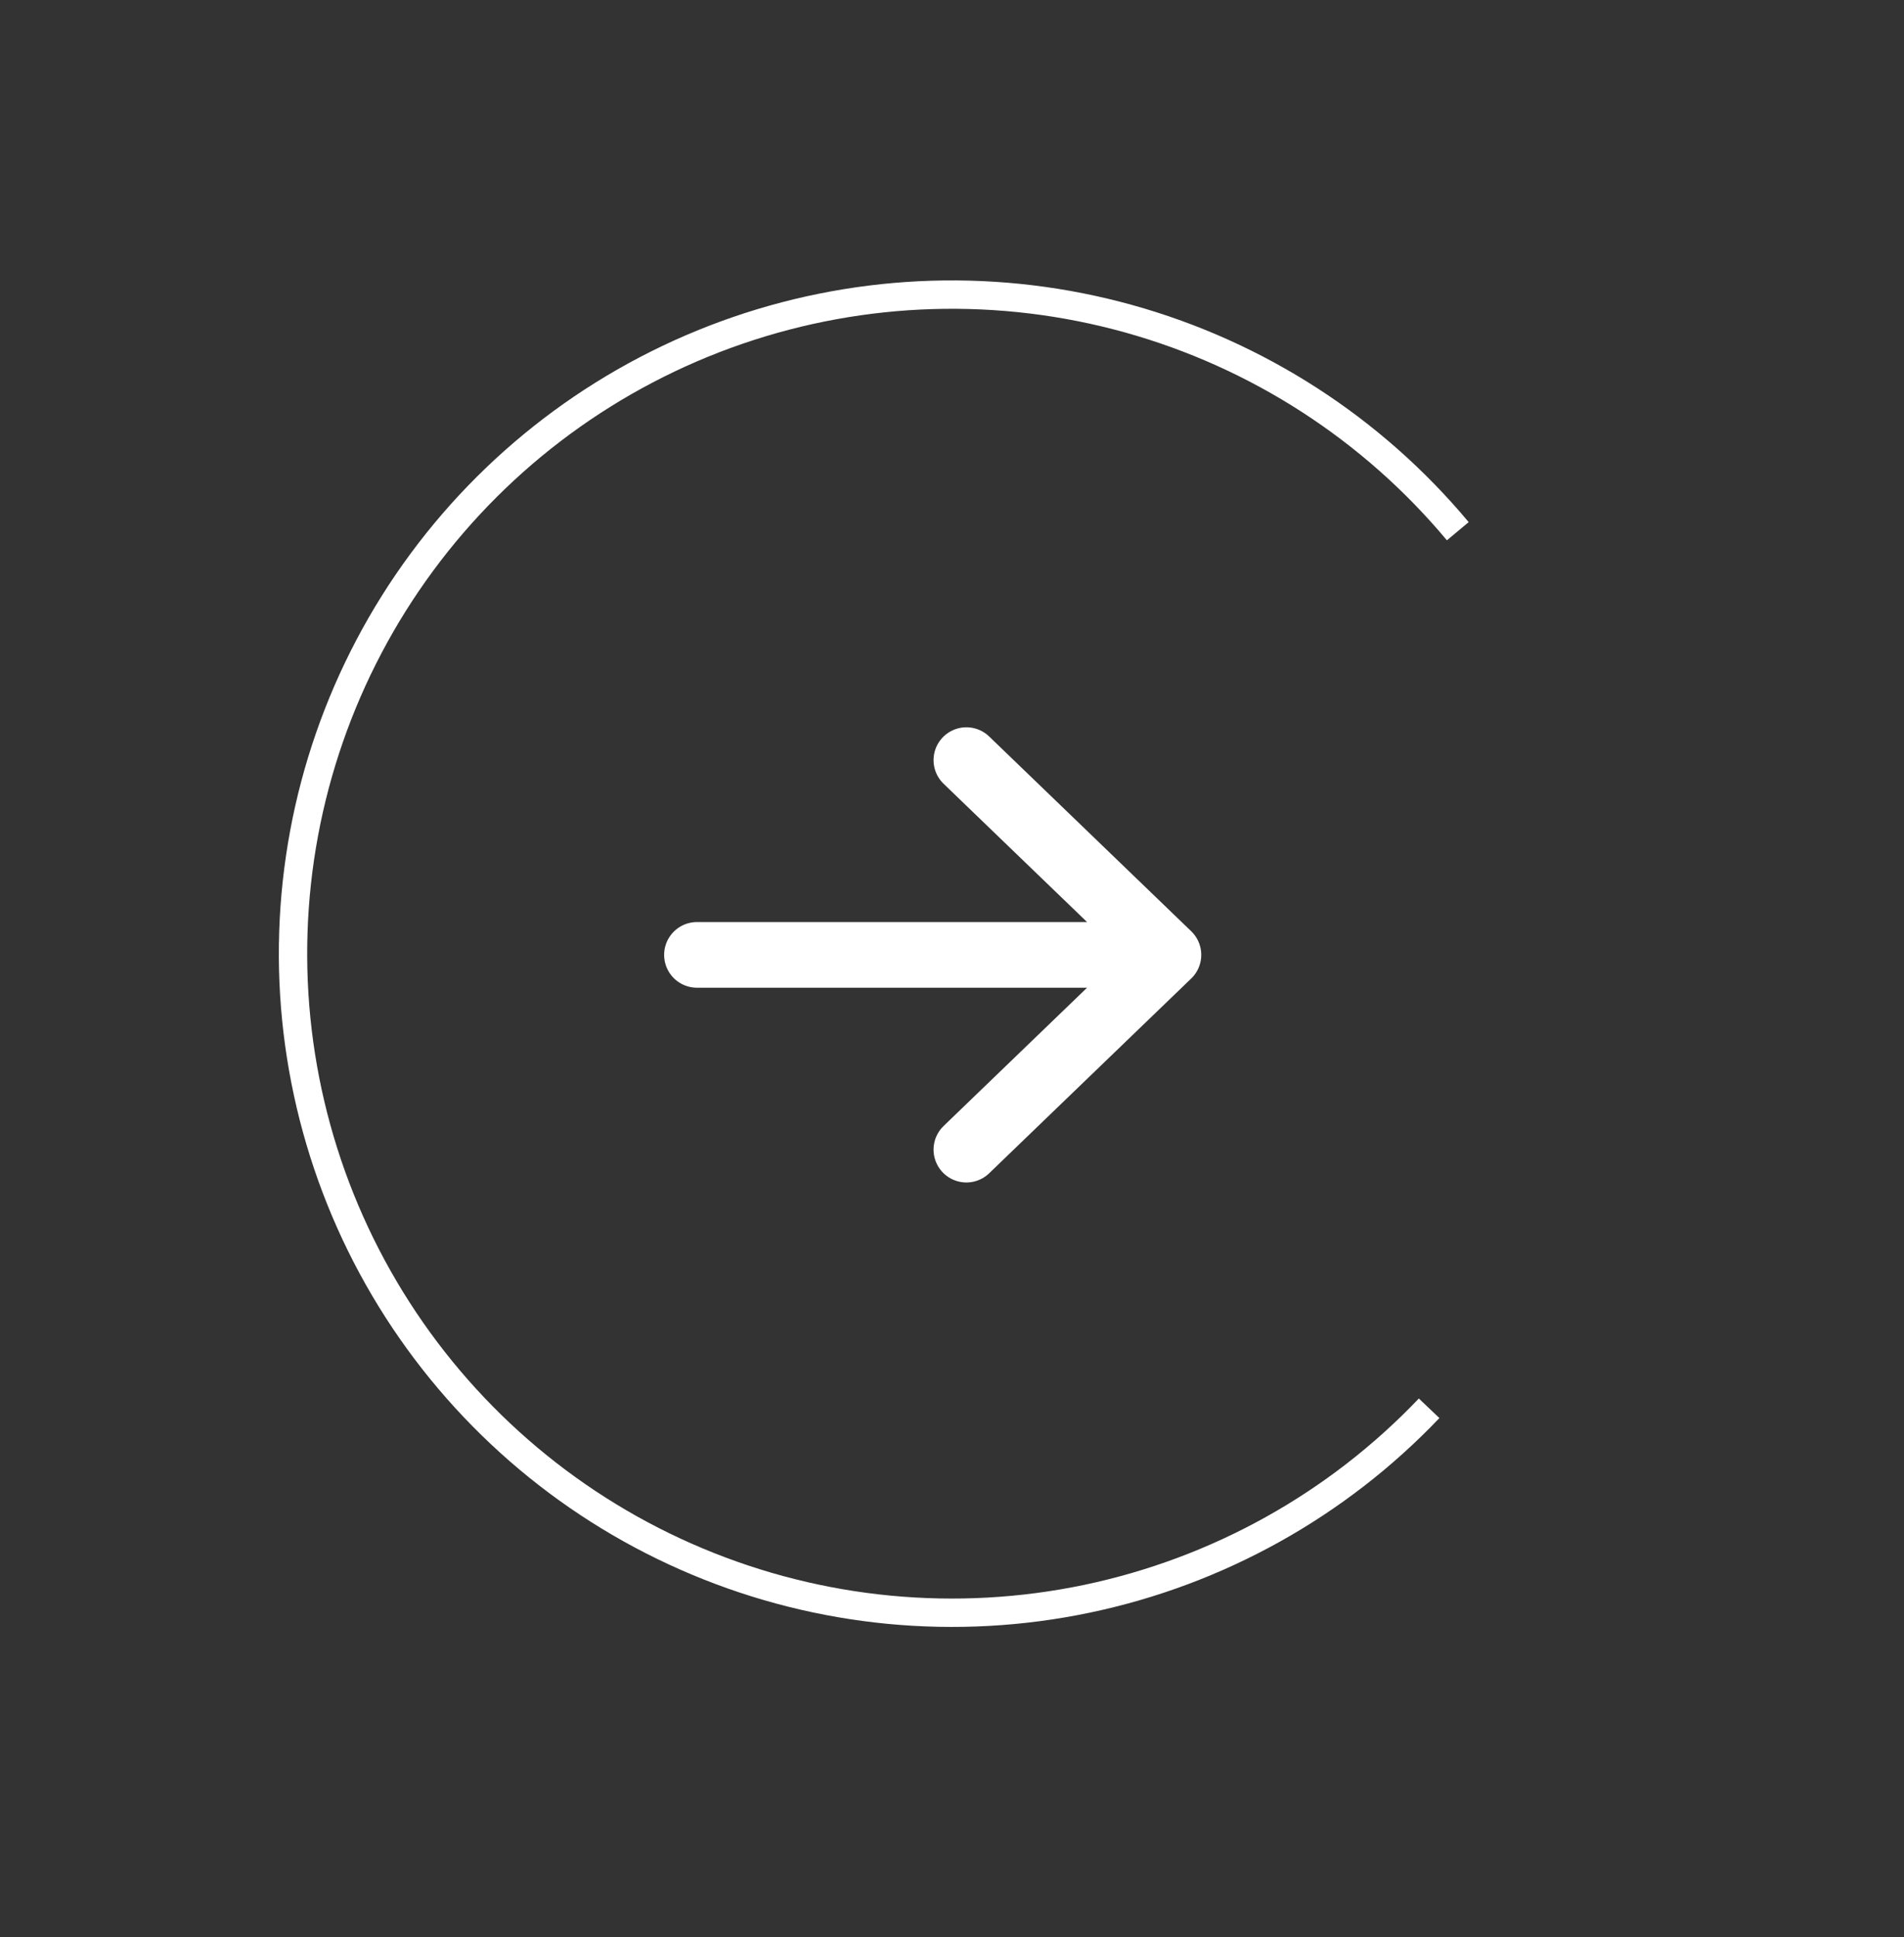 <svg width="58" height="59" viewBox="0 0 58 59" fill="none" xmlns="http://www.w3.org/2000/svg">
<rect x="0" y="0" width="58" height="59" fill="#333333" stroke="none"/>
<path d="M44.739 15.903C42.076 12.714 38.507 10.409 34.504 9.294C30.501 8.178 26.254 8.305 22.325 9.658C18.396 11.011 14.971 13.525 12.503 16.867C10.035 20.21 8.641 24.224 8.505 28.377C8.369 32.53 9.498 36.626 11.742 40.123C13.987 43.62 17.24 46.353 21.073 47.959C24.905 49.566 29.134 49.97 33.201 49.118C37.268 48.267 40.981 46.2 43.847 43.192L43.221 42.596C40.476 45.478 36.92 47.457 33.024 48.273C29.129 49.088 25.077 48.701 21.407 47.162C17.736 45.624 14.619 43.006 12.47 39.657C10.32 36.307 9.238 32.383 9.368 28.405C9.498 24.427 10.834 20.583 13.198 17.381C15.562 14.179 18.843 11.771 22.606 10.475C26.37 9.179 30.438 9.058 34.272 10.126C38.106 11.194 41.525 13.402 44.076 16.457L44.739 15.903Z" fill="white"/>
<path d="M35.593 29.084L29.438 23.152ZM35.593 29.084L29.438 35.016ZM35.593 29.084L21.231 29.084Z" fill="white"/>
<path d="M35.593 29.084L29.438 23.152M35.593 29.084L29.438 35.016M35.593 29.084L21.231 29.084" stroke="white" stroke-width="2" stroke-linecap="round" stroke-linejoin="round"/>
</svg>
